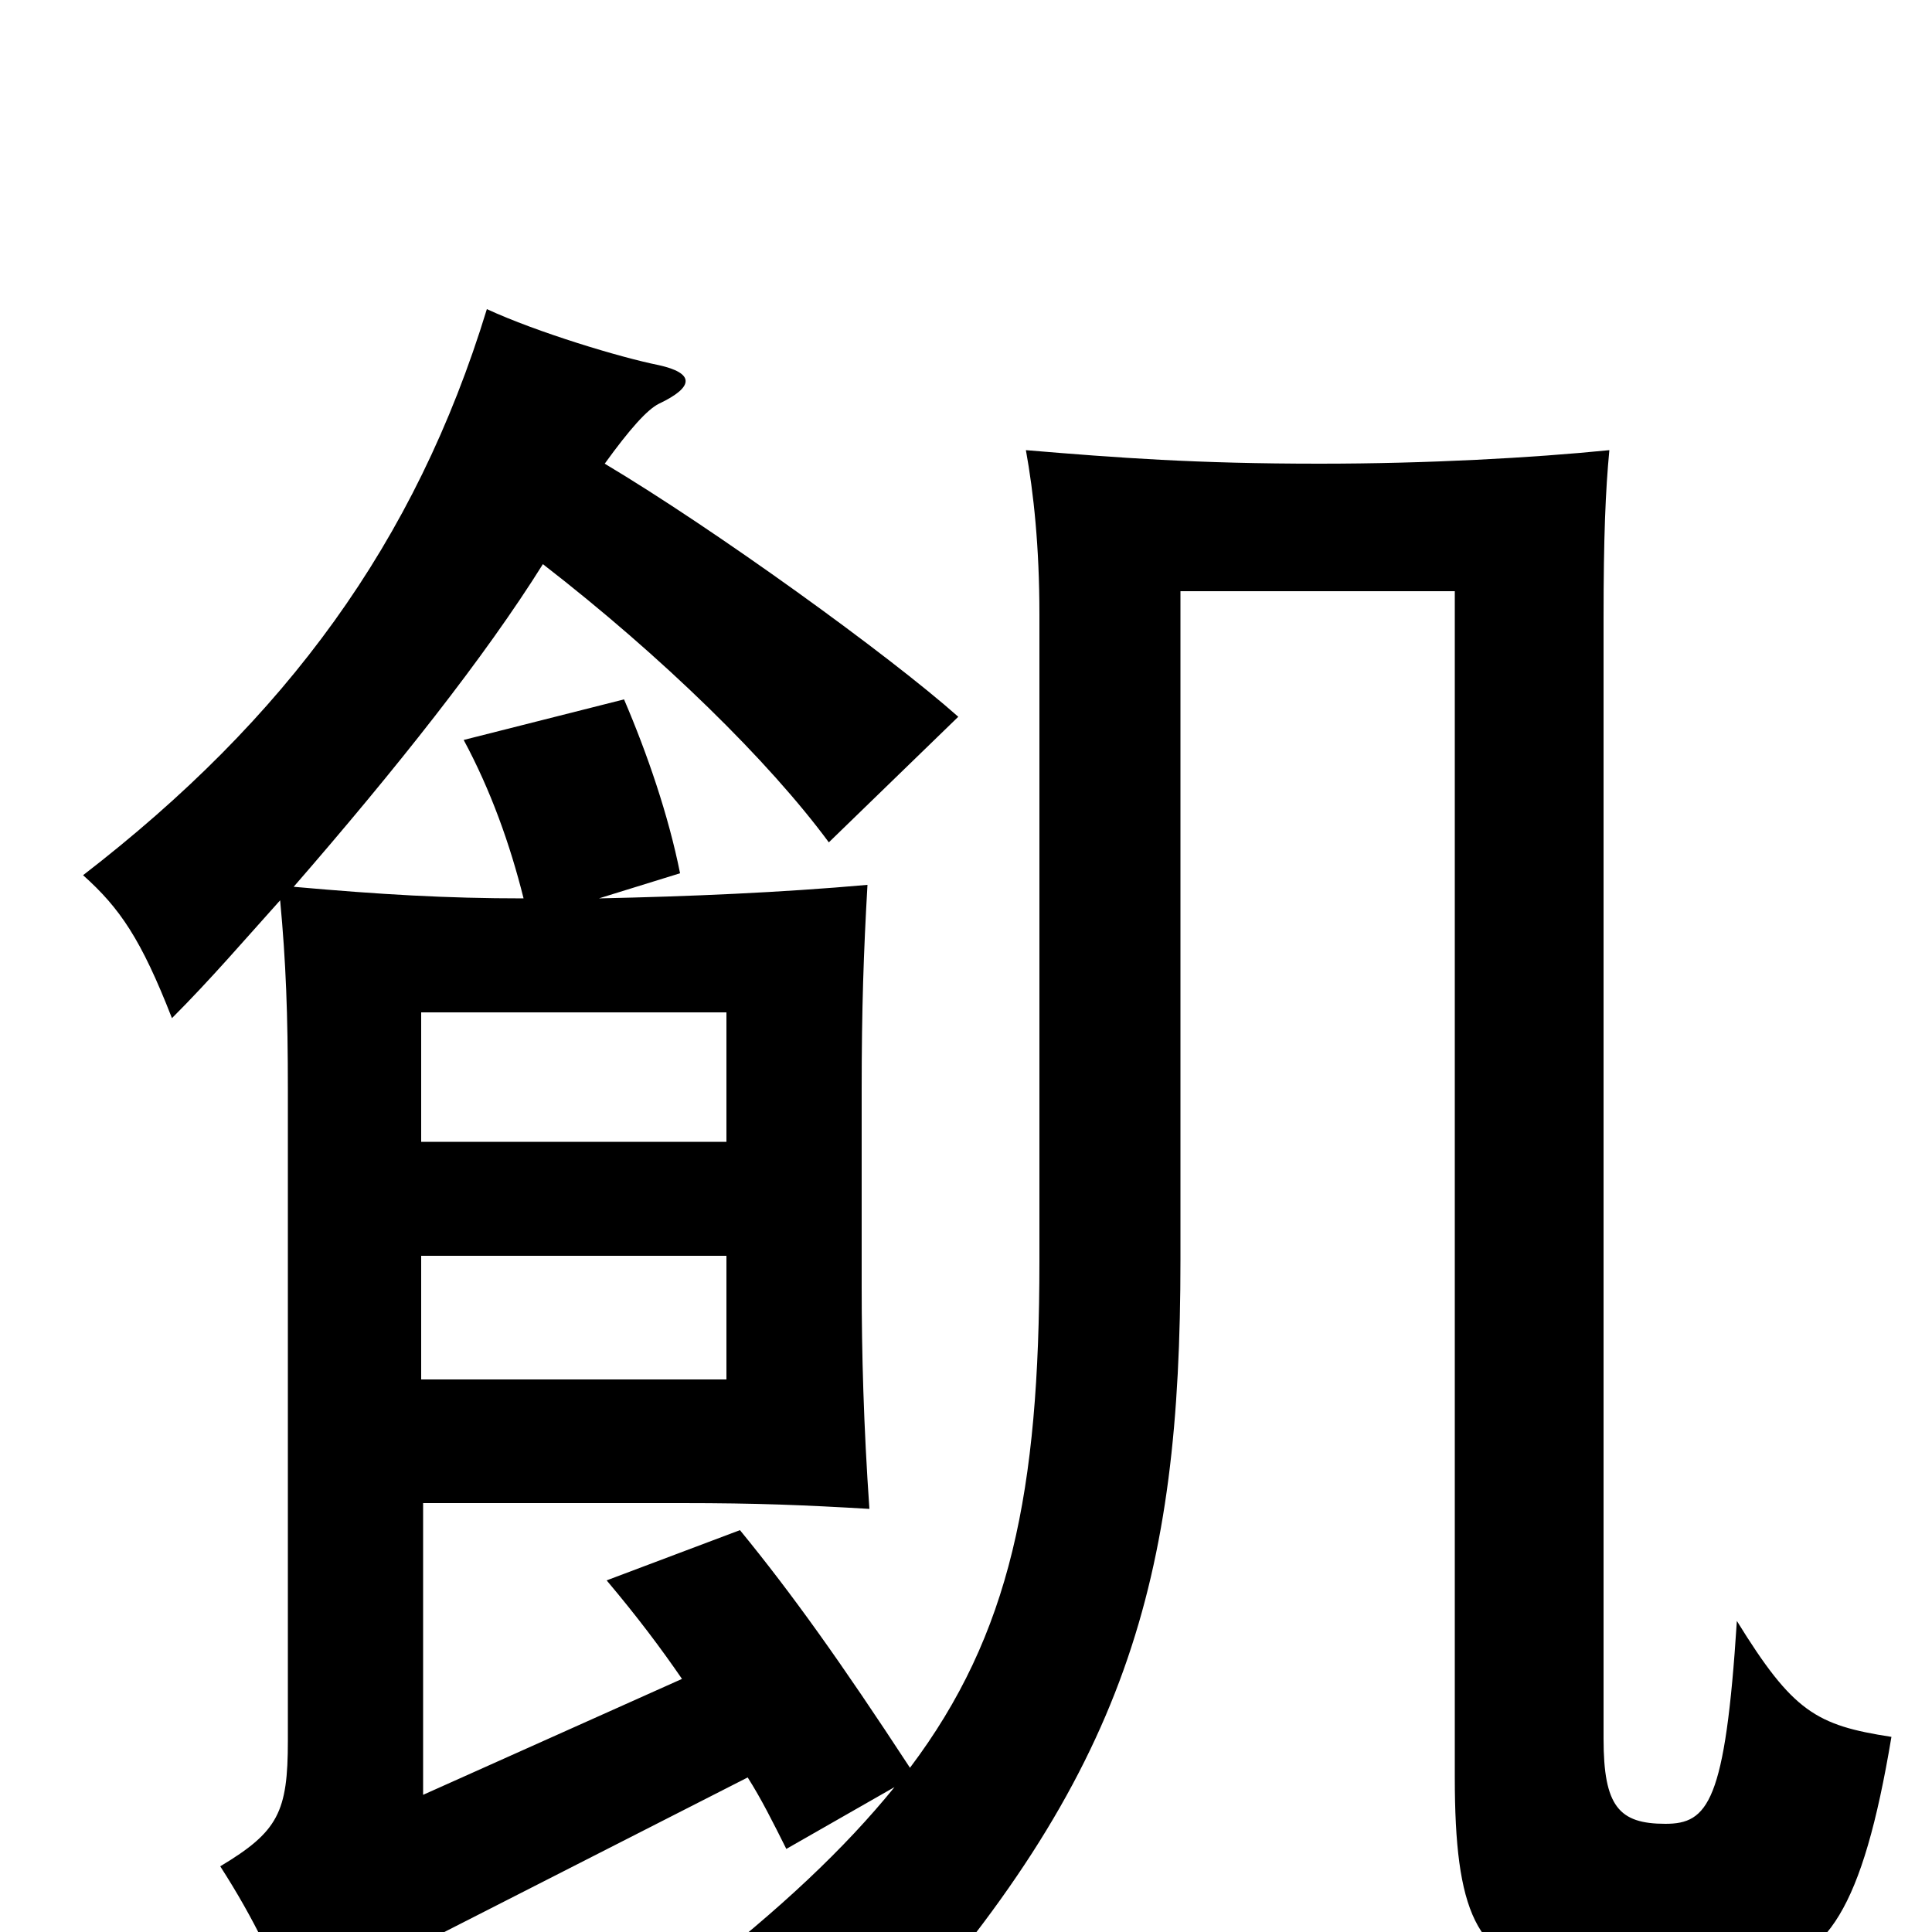 <svg xmlns="http://www.w3.org/2000/svg" viewBox="0 -1000 1000 1000">
	<path fill="#000000" d="M376 -286H218V-350H376ZM376 -409H218V-476H376ZM313 -760C326 -778 335 -788 341 -791C360 -800 359 -807 341 -811C321 -815 278 -828 252 -840C215 -719 148 -628 43 -547C62 -530 73 -514 89 -473C109 -493 127 -514 145 -534C148 -502 149 -475 149 -436V-99C149 -62 144 -52 114 -34C132 -6 142 16 155 47C171 32 182 25 230 0L387 -80C394 -69 400 -57 407 -43L463 -75C437 -43 404 -12 359 23C404 25 436 36 456 59C584 -82 611 -183 611 -348V-694H753V-80C753 -11 764 15 804 20C840 23 878 22 910 19C945 15 964 -11 979 -101C940 -107 928 -114 899 -161C893 -67 884 -56 862 -56C838 -56 830 -65 830 -100V-680C830 -722 831 -746 833 -767C793 -763 739 -760 683 -760C619 -760 579 -763 531 -767C535 -745 538 -717 538 -682V-347C538 -228 523 -154 471 -85C435 -140 410 -175 383 -208L314 -182C330 -163 342 -147 353 -131L219 -71V-222H353C392 -222 416 -221 450 -219C447 -262 446 -300 446 -334V-436C446 -478 447 -507 449 -542C404 -538 357 -536 310 -535L352 -548C346 -578 335 -610 323 -638L240 -617C254 -591 264 -563 271 -535C231 -535 197 -537 152 -541C205 -602 251 -660 281 -708C343 -660 398 -606 429 -564L496 -629C460 -661 370 -726 313 -760Z"/>
</svg>